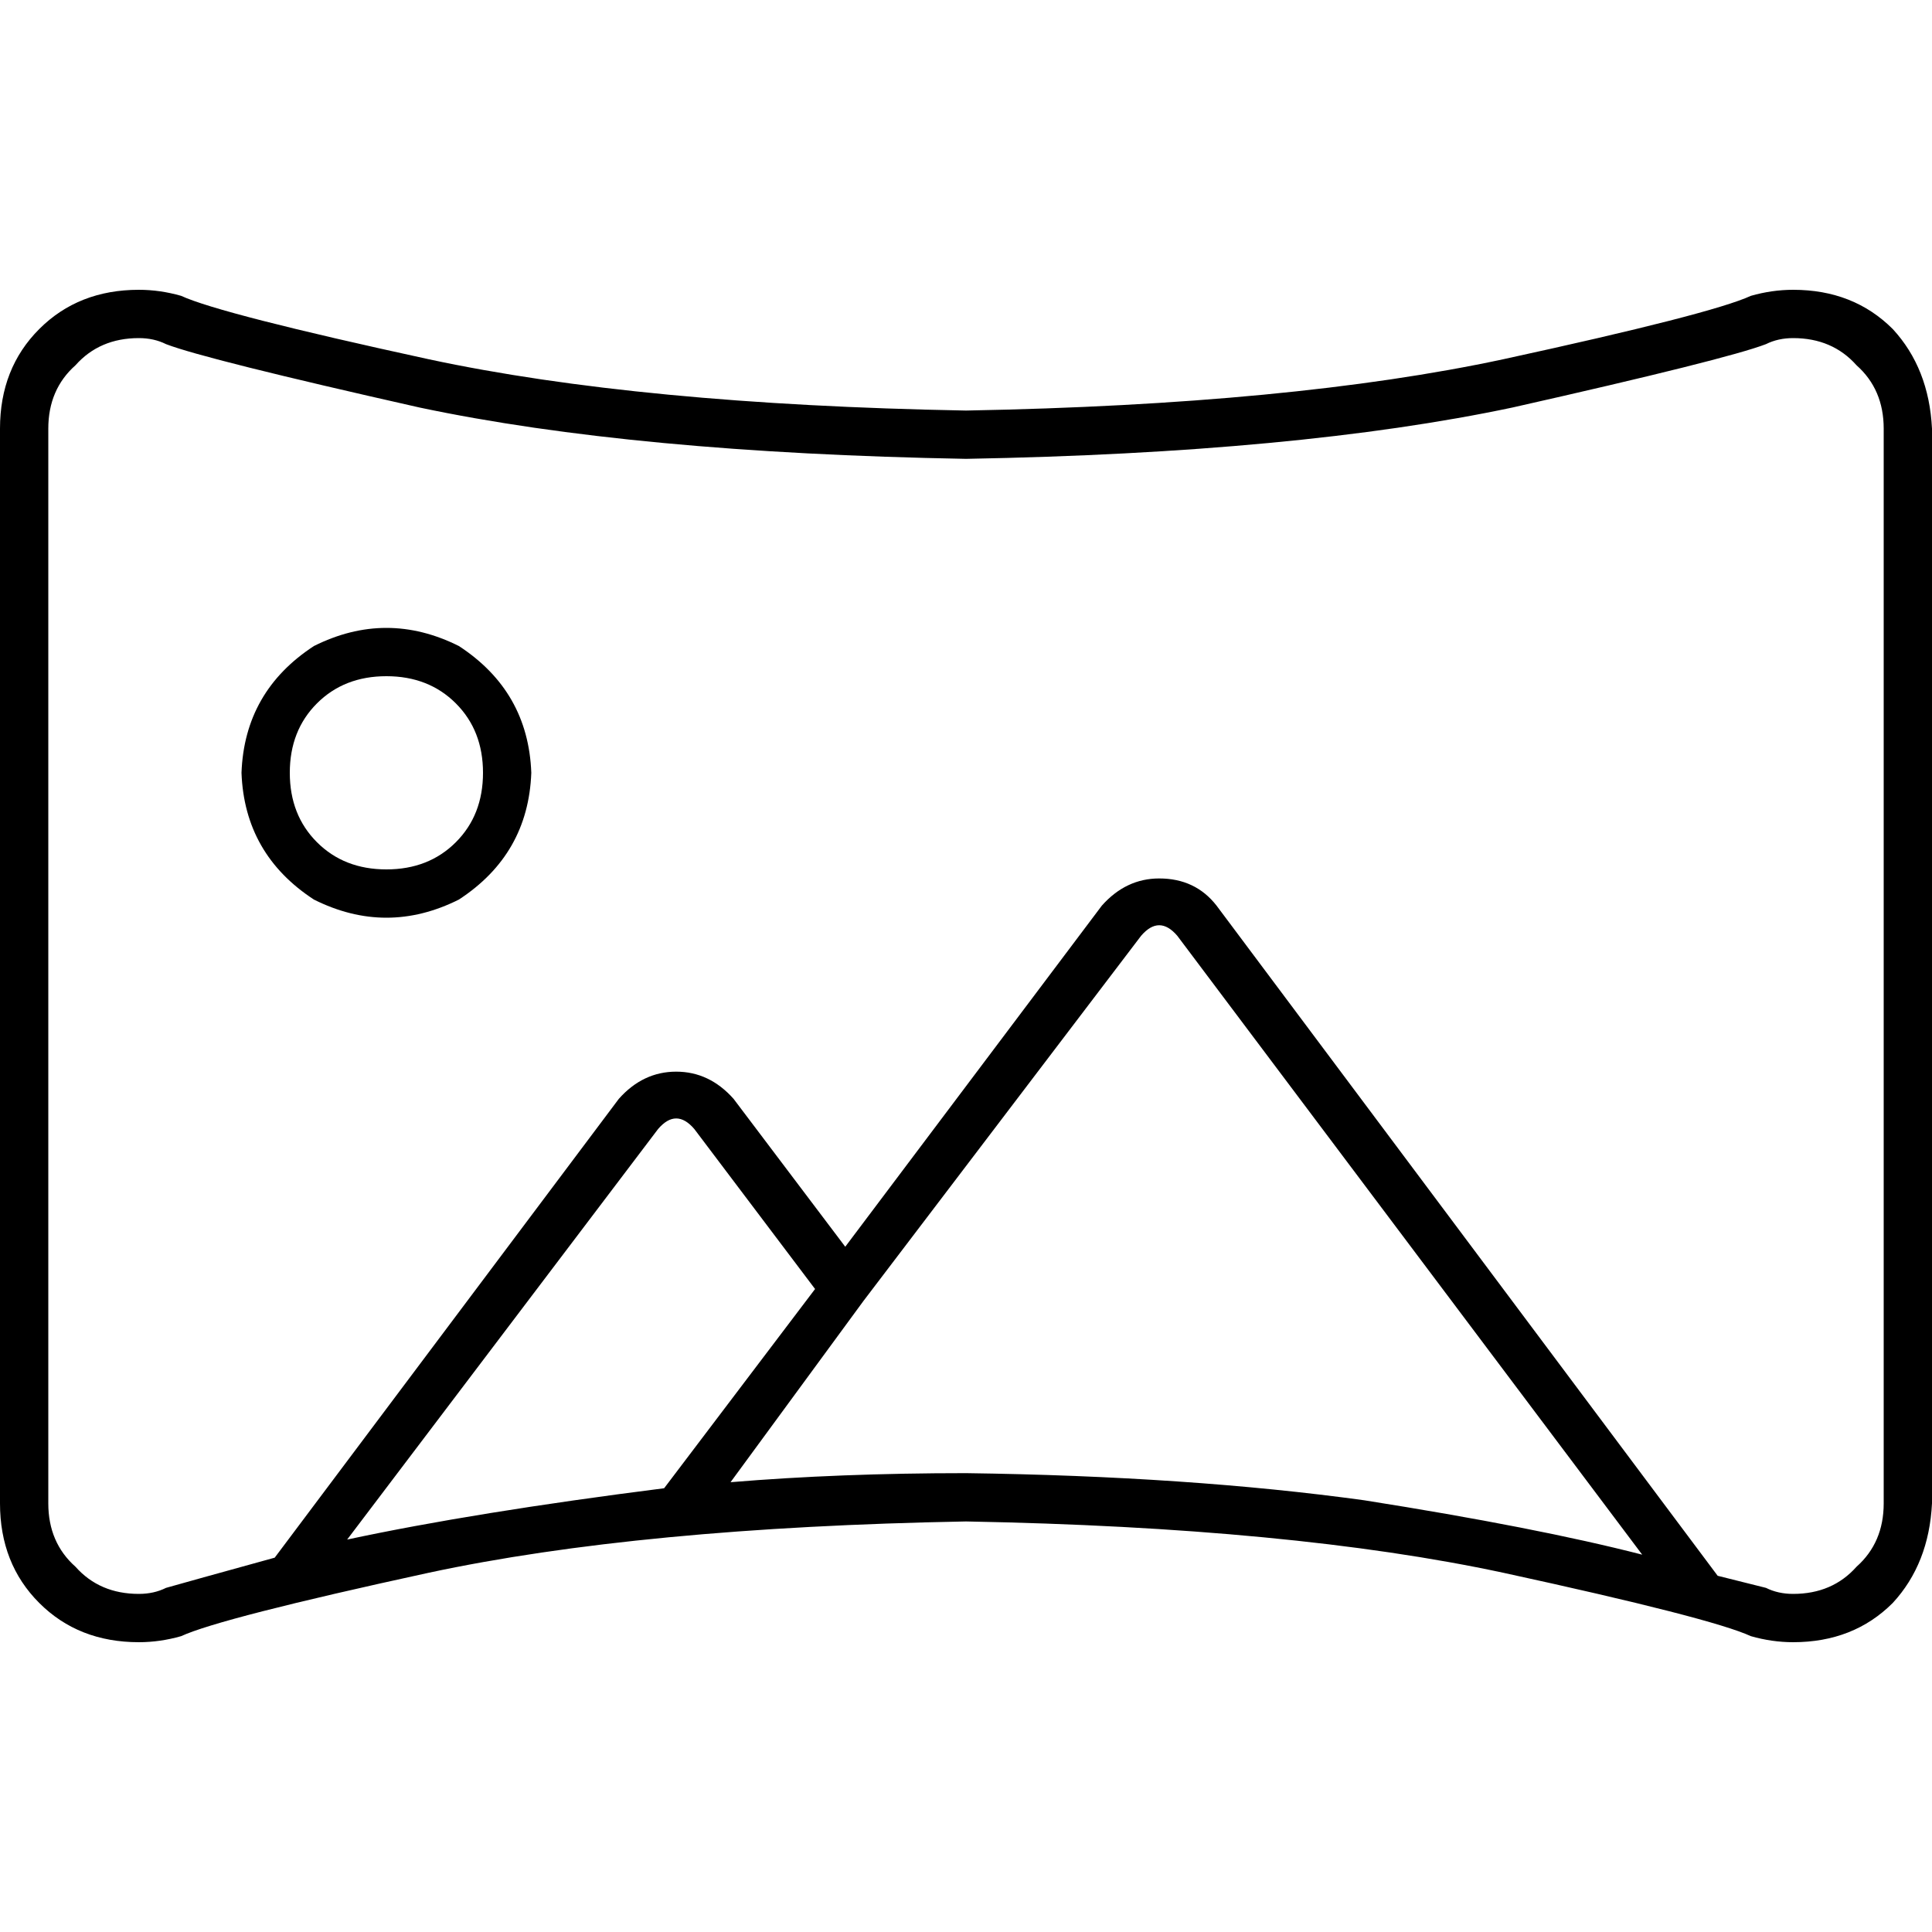 <svg xmlns="http://www.w3.org/2000/svg" viewBox="0 0 512 512">
  <path d="M 12.8 113.6 Q 12.8 103.2 20 96.8 L 20 96.8 L 20 96.8 Q 26.4 89.6 36.8 89.6 Q 40.8 89.6 44 91.2 Q 54.4 95.2 111.2 108 Q 168 120 256 121.6 Q 344 120 400.8 108 Q 457.6 95.2 468 91.2 Q 471.2 89.6 475.2 89.6 Q 485.6 89.6 492 96.8 Q 499.2 103.2 499.2 113.6 L 499.2 398.4 L 499.2 398.4 Q 499.2 408.8 492 415.2 Q 485.6 422.4 475.2 422.4 Q 471.2 422.4 468 420.8 Q 464.8 420 455.2 417.6 L 322.4 240 L 322.4 240 Q 316.8 232.8 307.2 232.8 Q 298.4 232.8 292 240 L 224 330.4 L 224 330.4 L 194.4 291.2 L 194.4 291.2 Q 188 284 179.2 284 Q 170.4 284 164 291.2 L 72.8 412.8 L 72.8 412.8 Q 49.6 419.2 44 420.8 Q 40.8 422.4 36.8 422.4 Q 26.4 422.4 20 415.2 Q 12.8 408.8 12.8 398.4 L 12.8 113.6 L 12.8 113.6 Z M 92 408 L 174.4 299.2 L 92 408 L 174.4 299.2 Q 179.2 293.6 184 299.2 L 216 341.6 L 216 341.6 L 176 394.4 L 176 394.4 Q 125.6 400.8 92 408 L 92 408 Z M 193.6 392.8 L 228.8 344.8 L 193.6 392.8 L 228.8 344.8 L 302.4 248 L 302.4 248 Q 307.2 242.4 312 248 L 435.2 412 L 435.2 412 Q 407.2 404.8 361.6 397.6 Q 315.2 391.2 256 390.4 Q 222.4 390.4 193.6 392.8 L 193.6 392.8 Z M 36.8 76.8 Q 20.8 76.8 10.4 87.2 L 10.4 87.2 L 10.4 87.2 Q 0 97.6 0 113.6 L 0 398.4 L 0 398.4 Q 0 414.4 10.4 424.8 Q 20.8 435.2 36.8 435.2 Q 42.4 435.2 48 433.6 Q 58.4 428.8 113.6 416.8 Q 169.6 404.8 256 403.2 Q 342.4 404.8 398.4 416.8 Q 453.6 428.8 464 433.6 Q 469.6 435.2 475.2 435.2 Q 491.2 435.2 501.6 424.8 Q 511.2 414.4 512 398.4 L 512 113.6 L 512 113.6 Q 511.2 97.6 501.6 87.2 Q 491.2 76.8 475.2 76.8 Q 469.6 76.8 464 78.4 Q 453.6 83.2 398.4 95.2 Q 342.4 107.2 256 108.8 Q 169.6 107.2 113.6 95.2 Q 58.4 83.2 48 78.4 Q 42.4 76.8 36.8 76.8 L 36.8 76.8 Z M 140.8 204.8 Q 140 183.2 121.6 171.2 Q 102.4 161.6 83.2 171.2 Q 64.8 183.2 64 204.8 Q 64.8 226.4 83.2 238.4 Q 102.4 248 121.6 238.4 Q 140 226.4 140.8 204.8 L 140.8 204.8 Z M 102.4 179.2 Q 113.6 179.2 120.8 186.4 L 120.8 186.4 L 120.8 186.4 Q 128 193.6 128 204.8 Q 128 216 120.8 223.2 Q 113.6 230.4 102.4 230.4 Q 91.2 230.4 84 223.2 Q 76.8 216 76.8 204.8 Q 76.8 193.6 84 186.4 Q 91.2 179.2 102.4 179.2 L 102.4 179.2 Z" />
</svg>